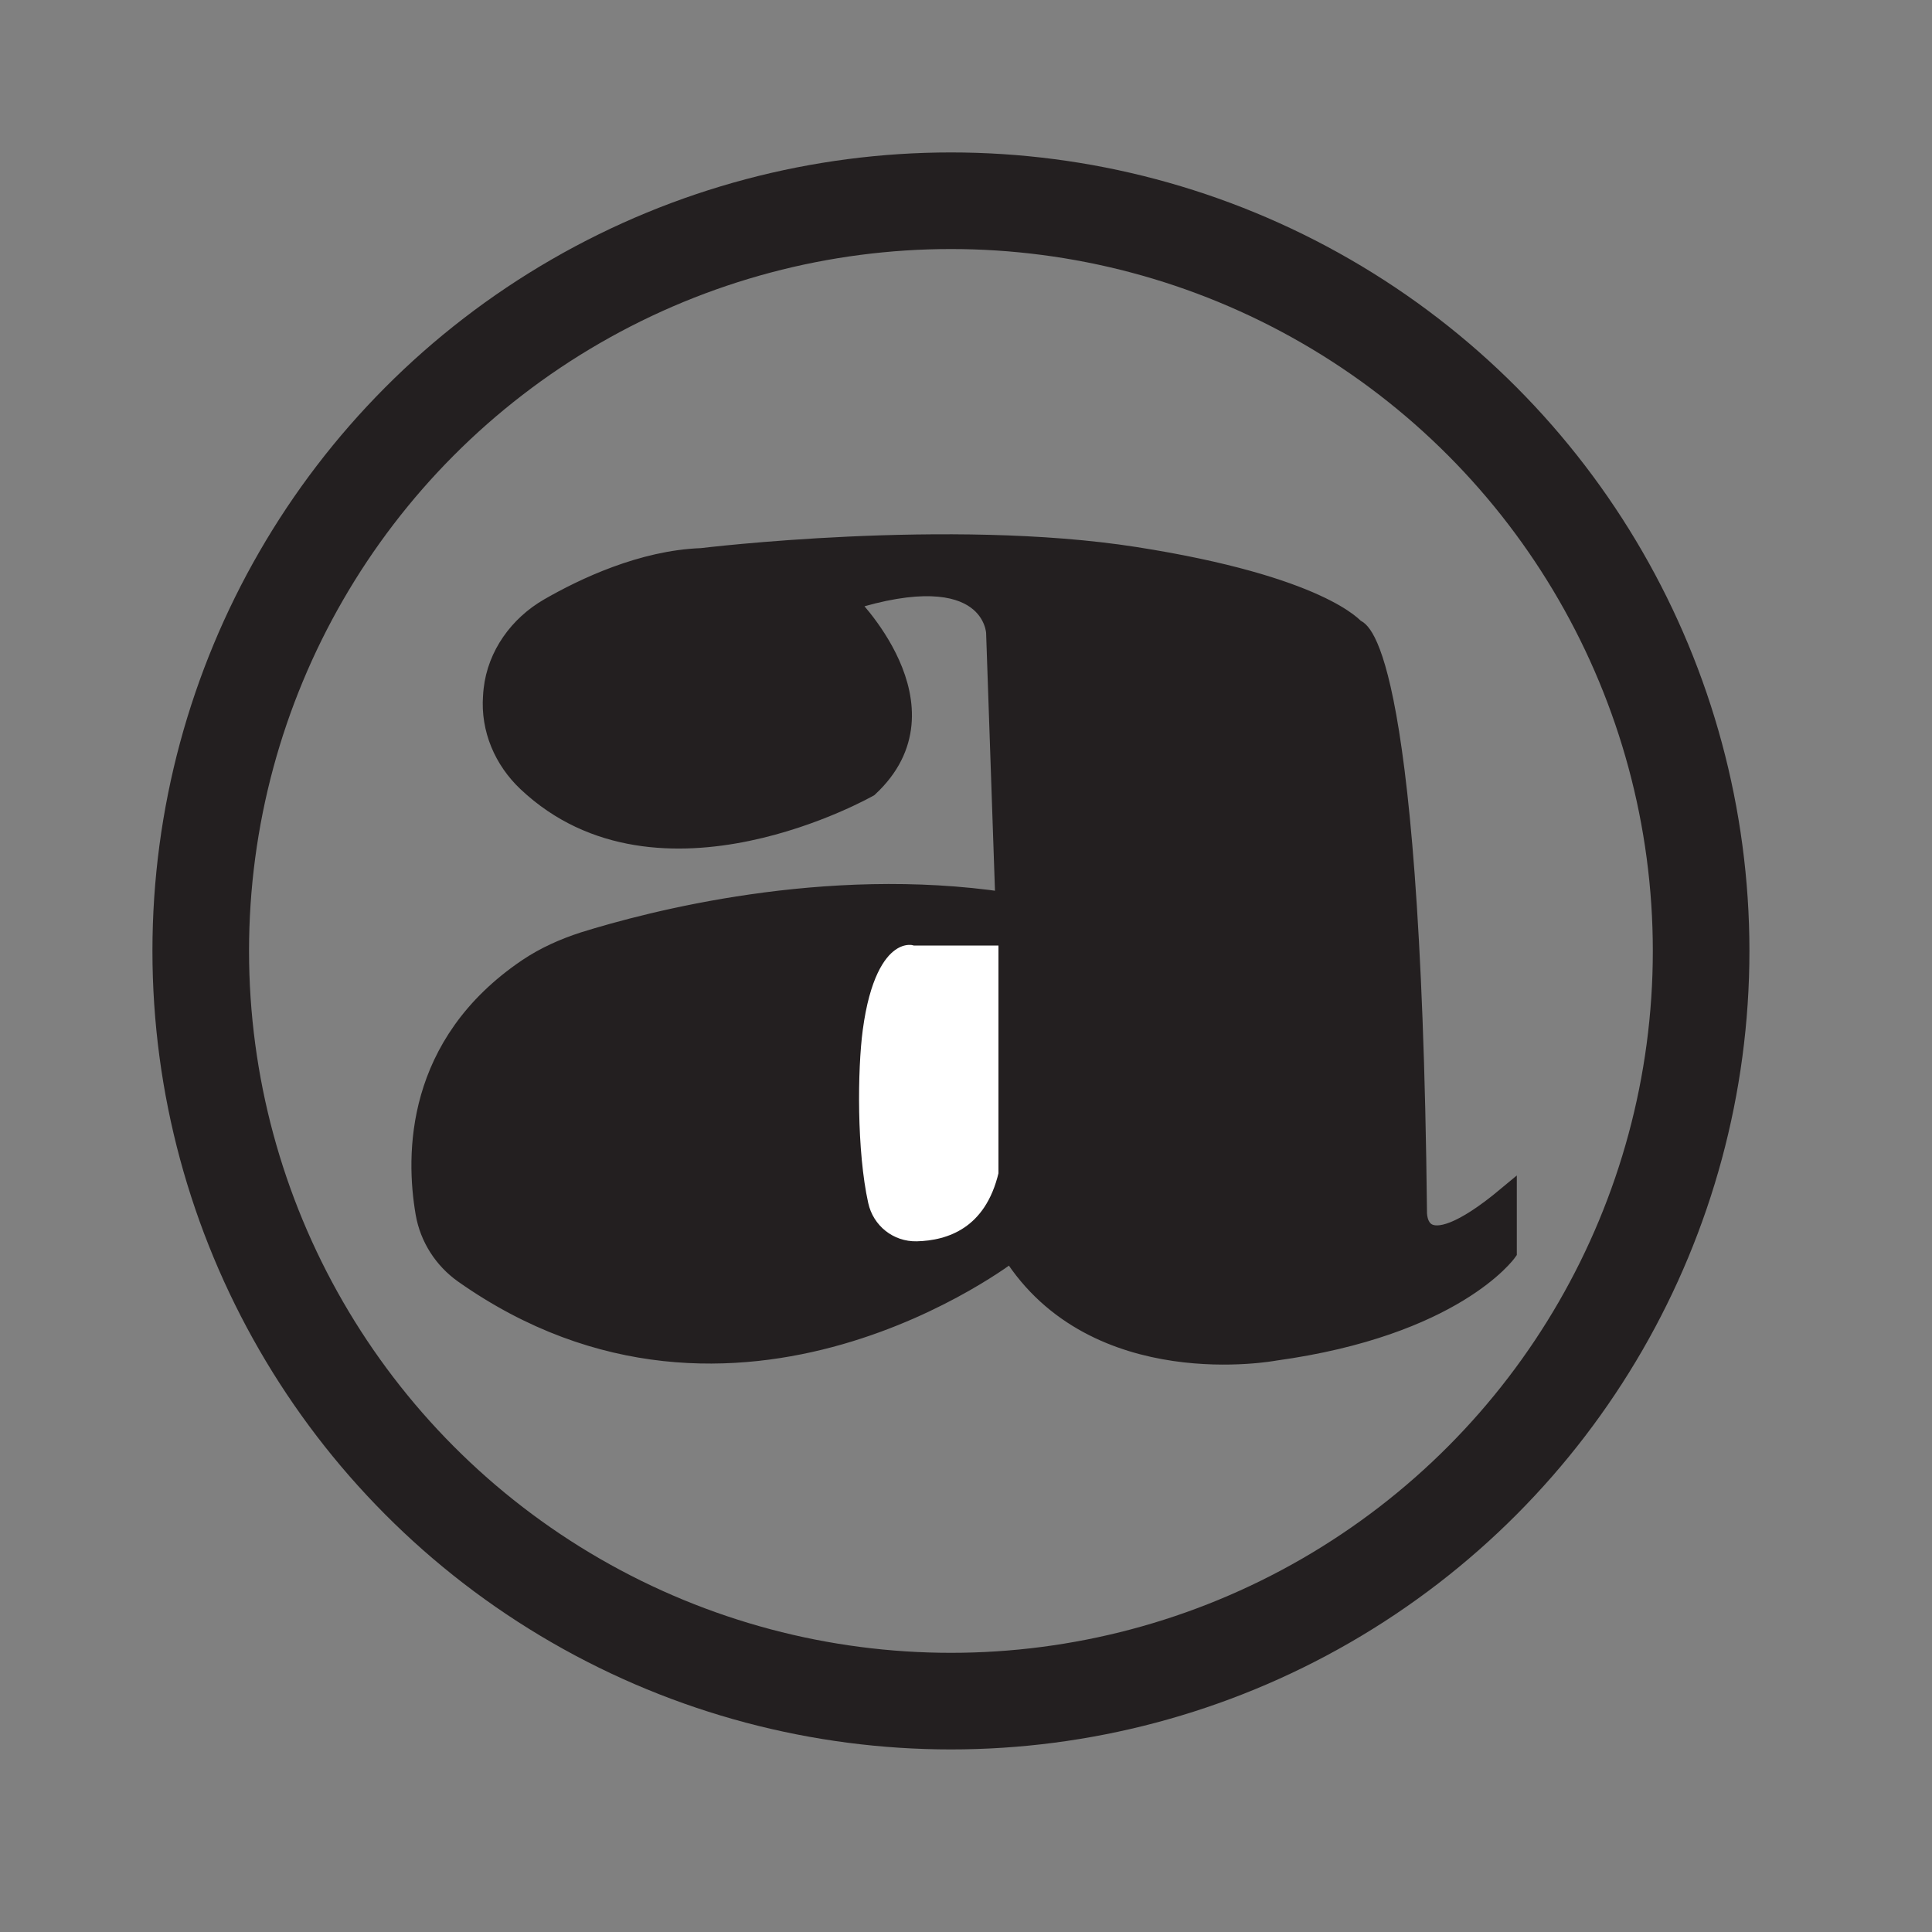 <?xml version="1.0" encoding="UTF-8"?>
<svg id="Layer_1" data-name="Layer 1" xmlns="http://www.w3.org/2000/svg" viewBox="0 0 100 100">
  <rect x="0" y="0" width="100" height="100" fill="#808080" stroke="none"/>
  <defs>
    <style>
      .cls-1 {
        fill: #fff;
      }

      .cls-1, .cls-2, .cls-3 {
        stroke: #231f20;
        stroke-miterlimit: 10;
      }

      .cls-2 {
        fill: none;
        stroke-width: 5px;
      }

      .cls-3 {
        fill: #231f20;
      }
    </style>
  </defs>
  <circle class="cls-2" cx="49.22" cy="49.22" r="38.83"/>
  <path class="cls-3" d="M25.53,35.69c.2-1.78,1.32-3.33,2.88-4.23,1.82-1.05,4.84-2.48,7.9-2.59,0,0,12.83-1.57,22.45-.06s11.39,3.75,11.39,3.75c0,0,2.89,0,3.21,30.15,0,0-.16,3.21,4.65-.8v2.89s-2.73,3.85-12.03,5.13c0,0-9.3,1.76-13.63-5.13,0,0-14.23,11.09-28.36,1.12-1.04-.74-1.76-1.86-1.98-3.12-.52-3-.55-8.74,5.3-12.69.89-.6,1.88-1.04,2.9-1.37,3.43-1.07,12.47-3.45,21.81-2.06l-.48-13.95s-.16-4.01-7.7-1.6c0,0,5.61,5.45,1.12,9.62,0,0-10.84,6.18-17.67-.26-1.23-1.16-1.91-2.76-1.79-4.44,0-.11.02-.23.03-.35Z"/>
  <path class="cls-1" d="M52.18,48.44h-4.81s-2.47-.74-3.21,4.81c-.28,2.1-.32,6.37.29,9.12.31,1.42,1.56,2.41,3.01,2.38,1.73-.04,3.97-.76,4.72-3.96v-12.35Z"/>
</svg>